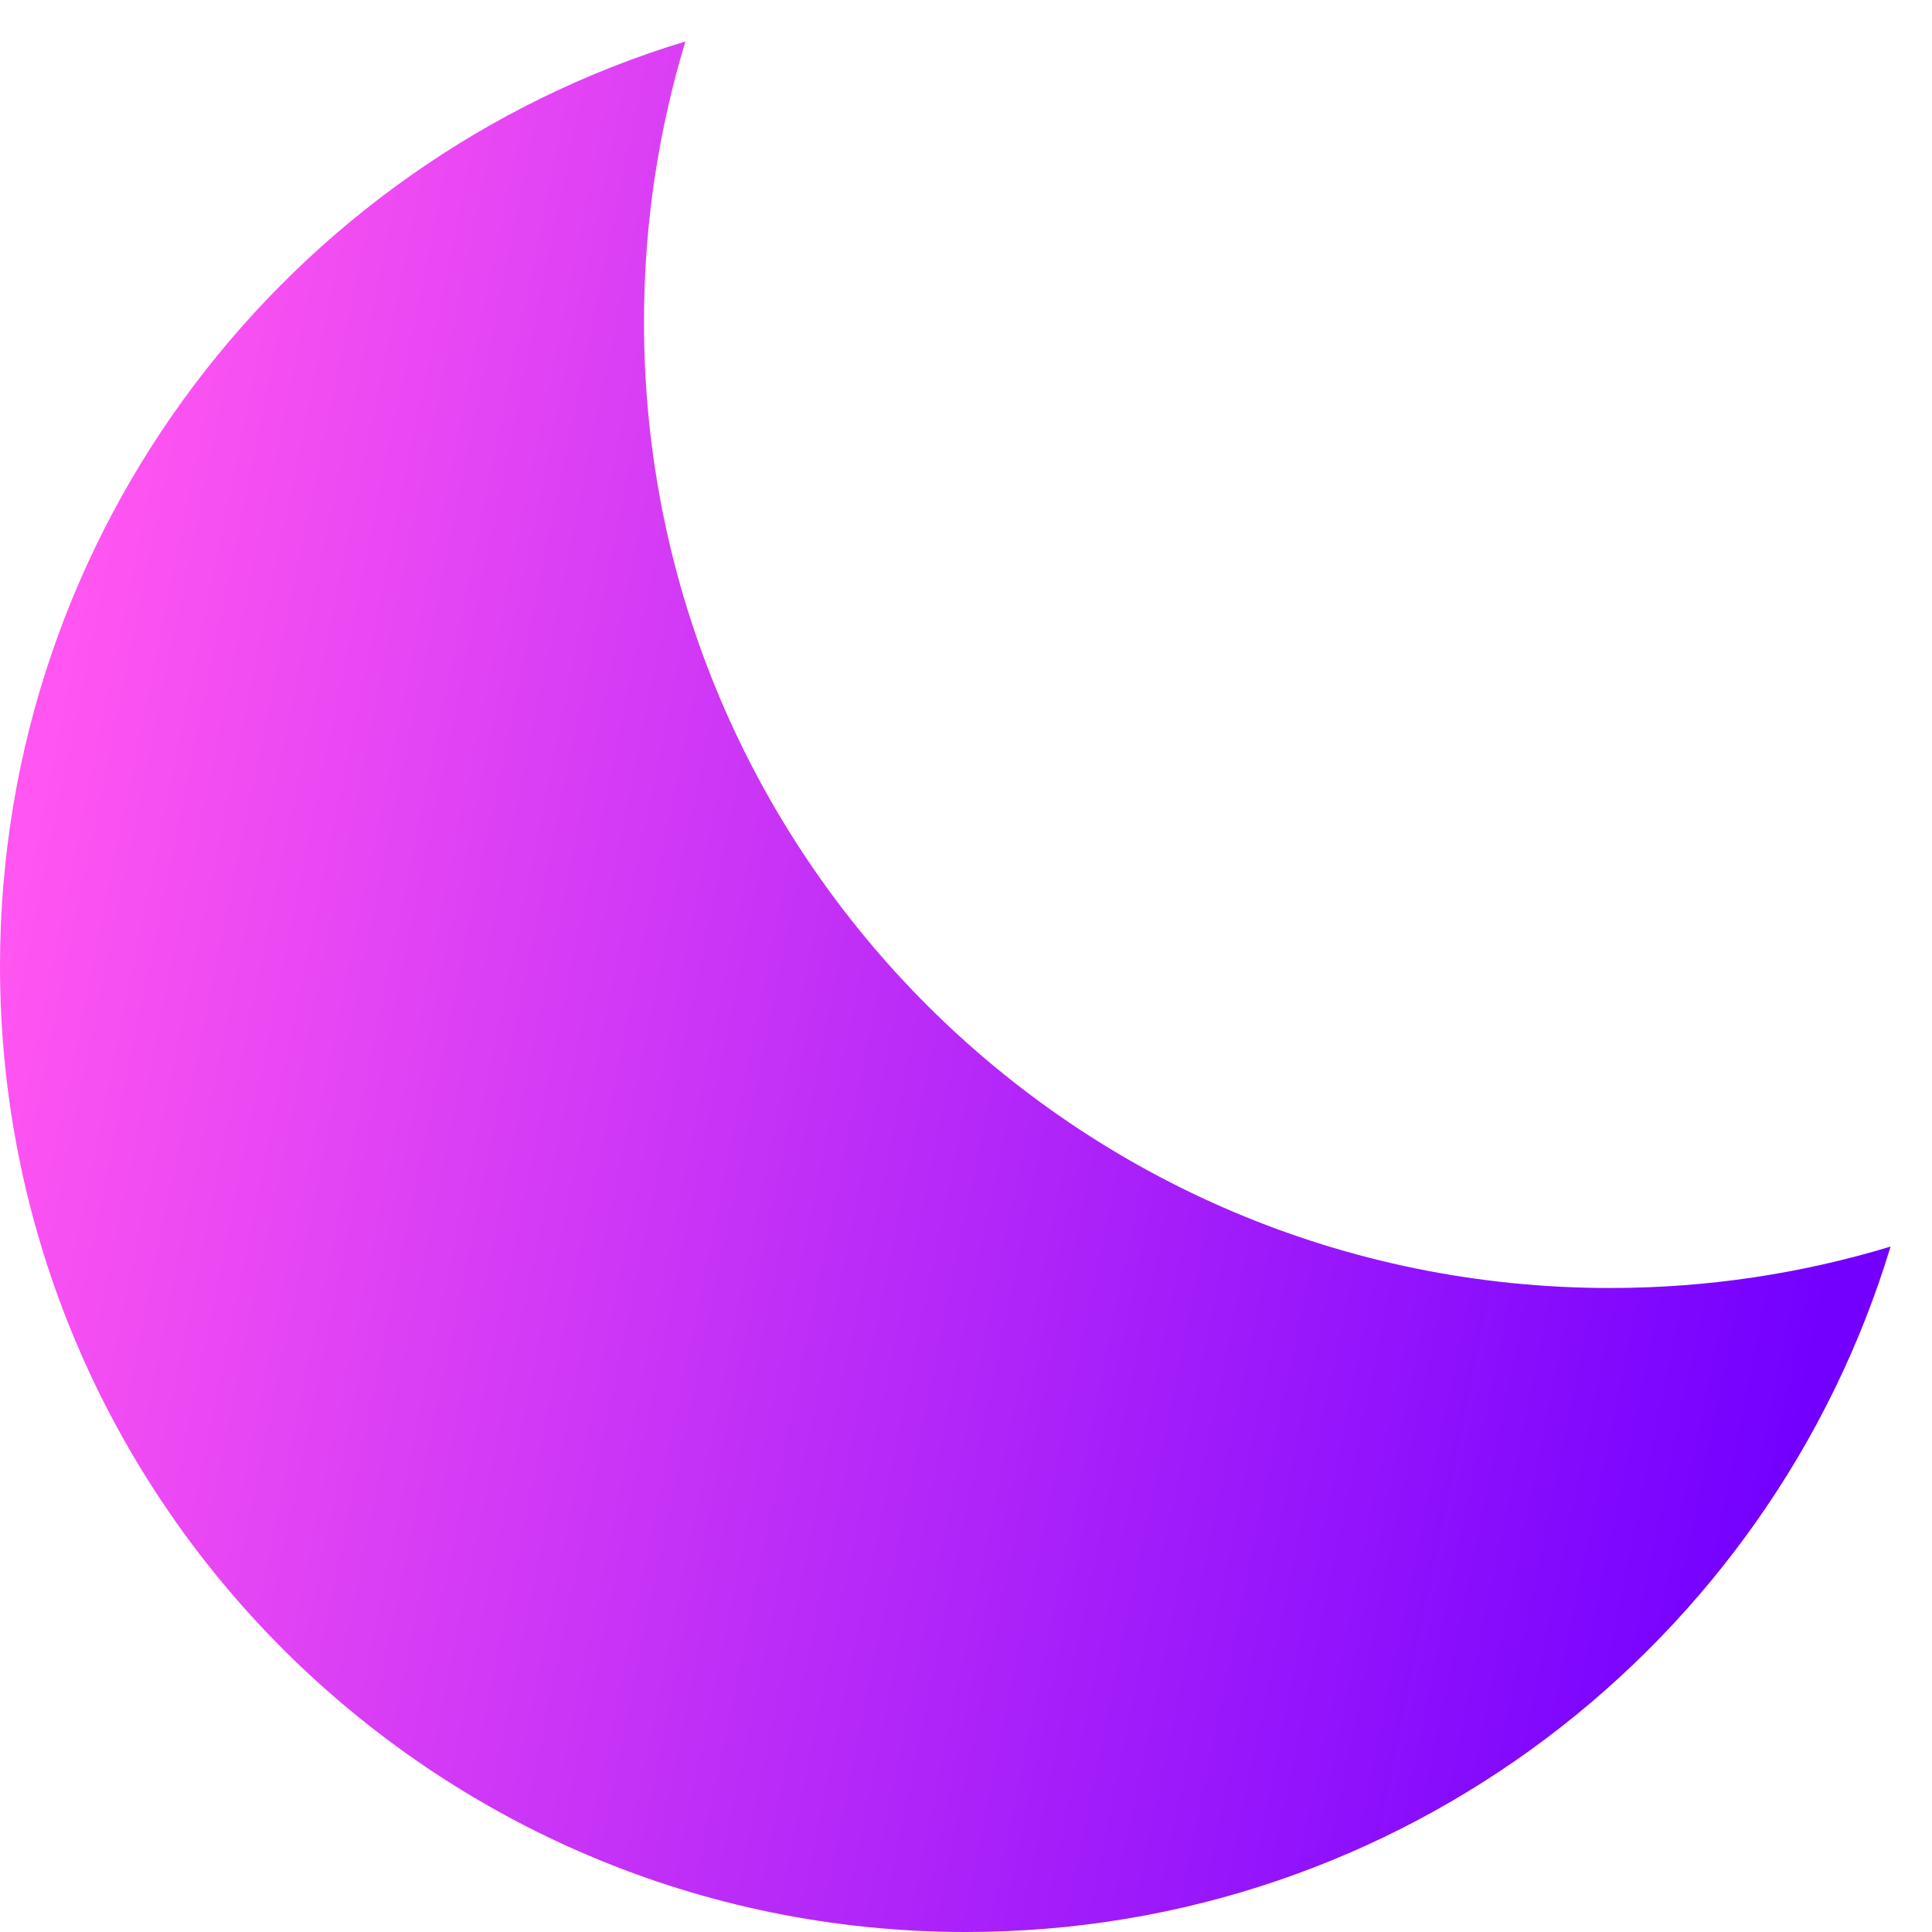 <svg width="18" height="18" viewBox="0 0 18 18" fill="none" xmlns="http://www.w3.org/2000/svg">
<path d="M17.614 11.614C16.787 11.865 15.909 12 15 12C10.029 12 6 7.971 6 3C6 2.091 6.135 1.213 6.386 0.386C2.69 1.506 0 4.939 0 9C0 13.971 4.029 18 9 18C13.061 18 16.494 15.31 17.614 11.614Z" fill="url(#paint0_linear_160_116)"/>
<defs>
<linearGradient id="paint0_linear_160_116" x1="-3.66171e-08" y1="9.193" x2="16.904" y2="12.657" gradientUnits="userSpaceOnUse">
<stop stop-color="#FF55F1"/>
<stop offset="1" stop-color="#7300FF"/>
</linearGradient>
</defs>
</svg>
